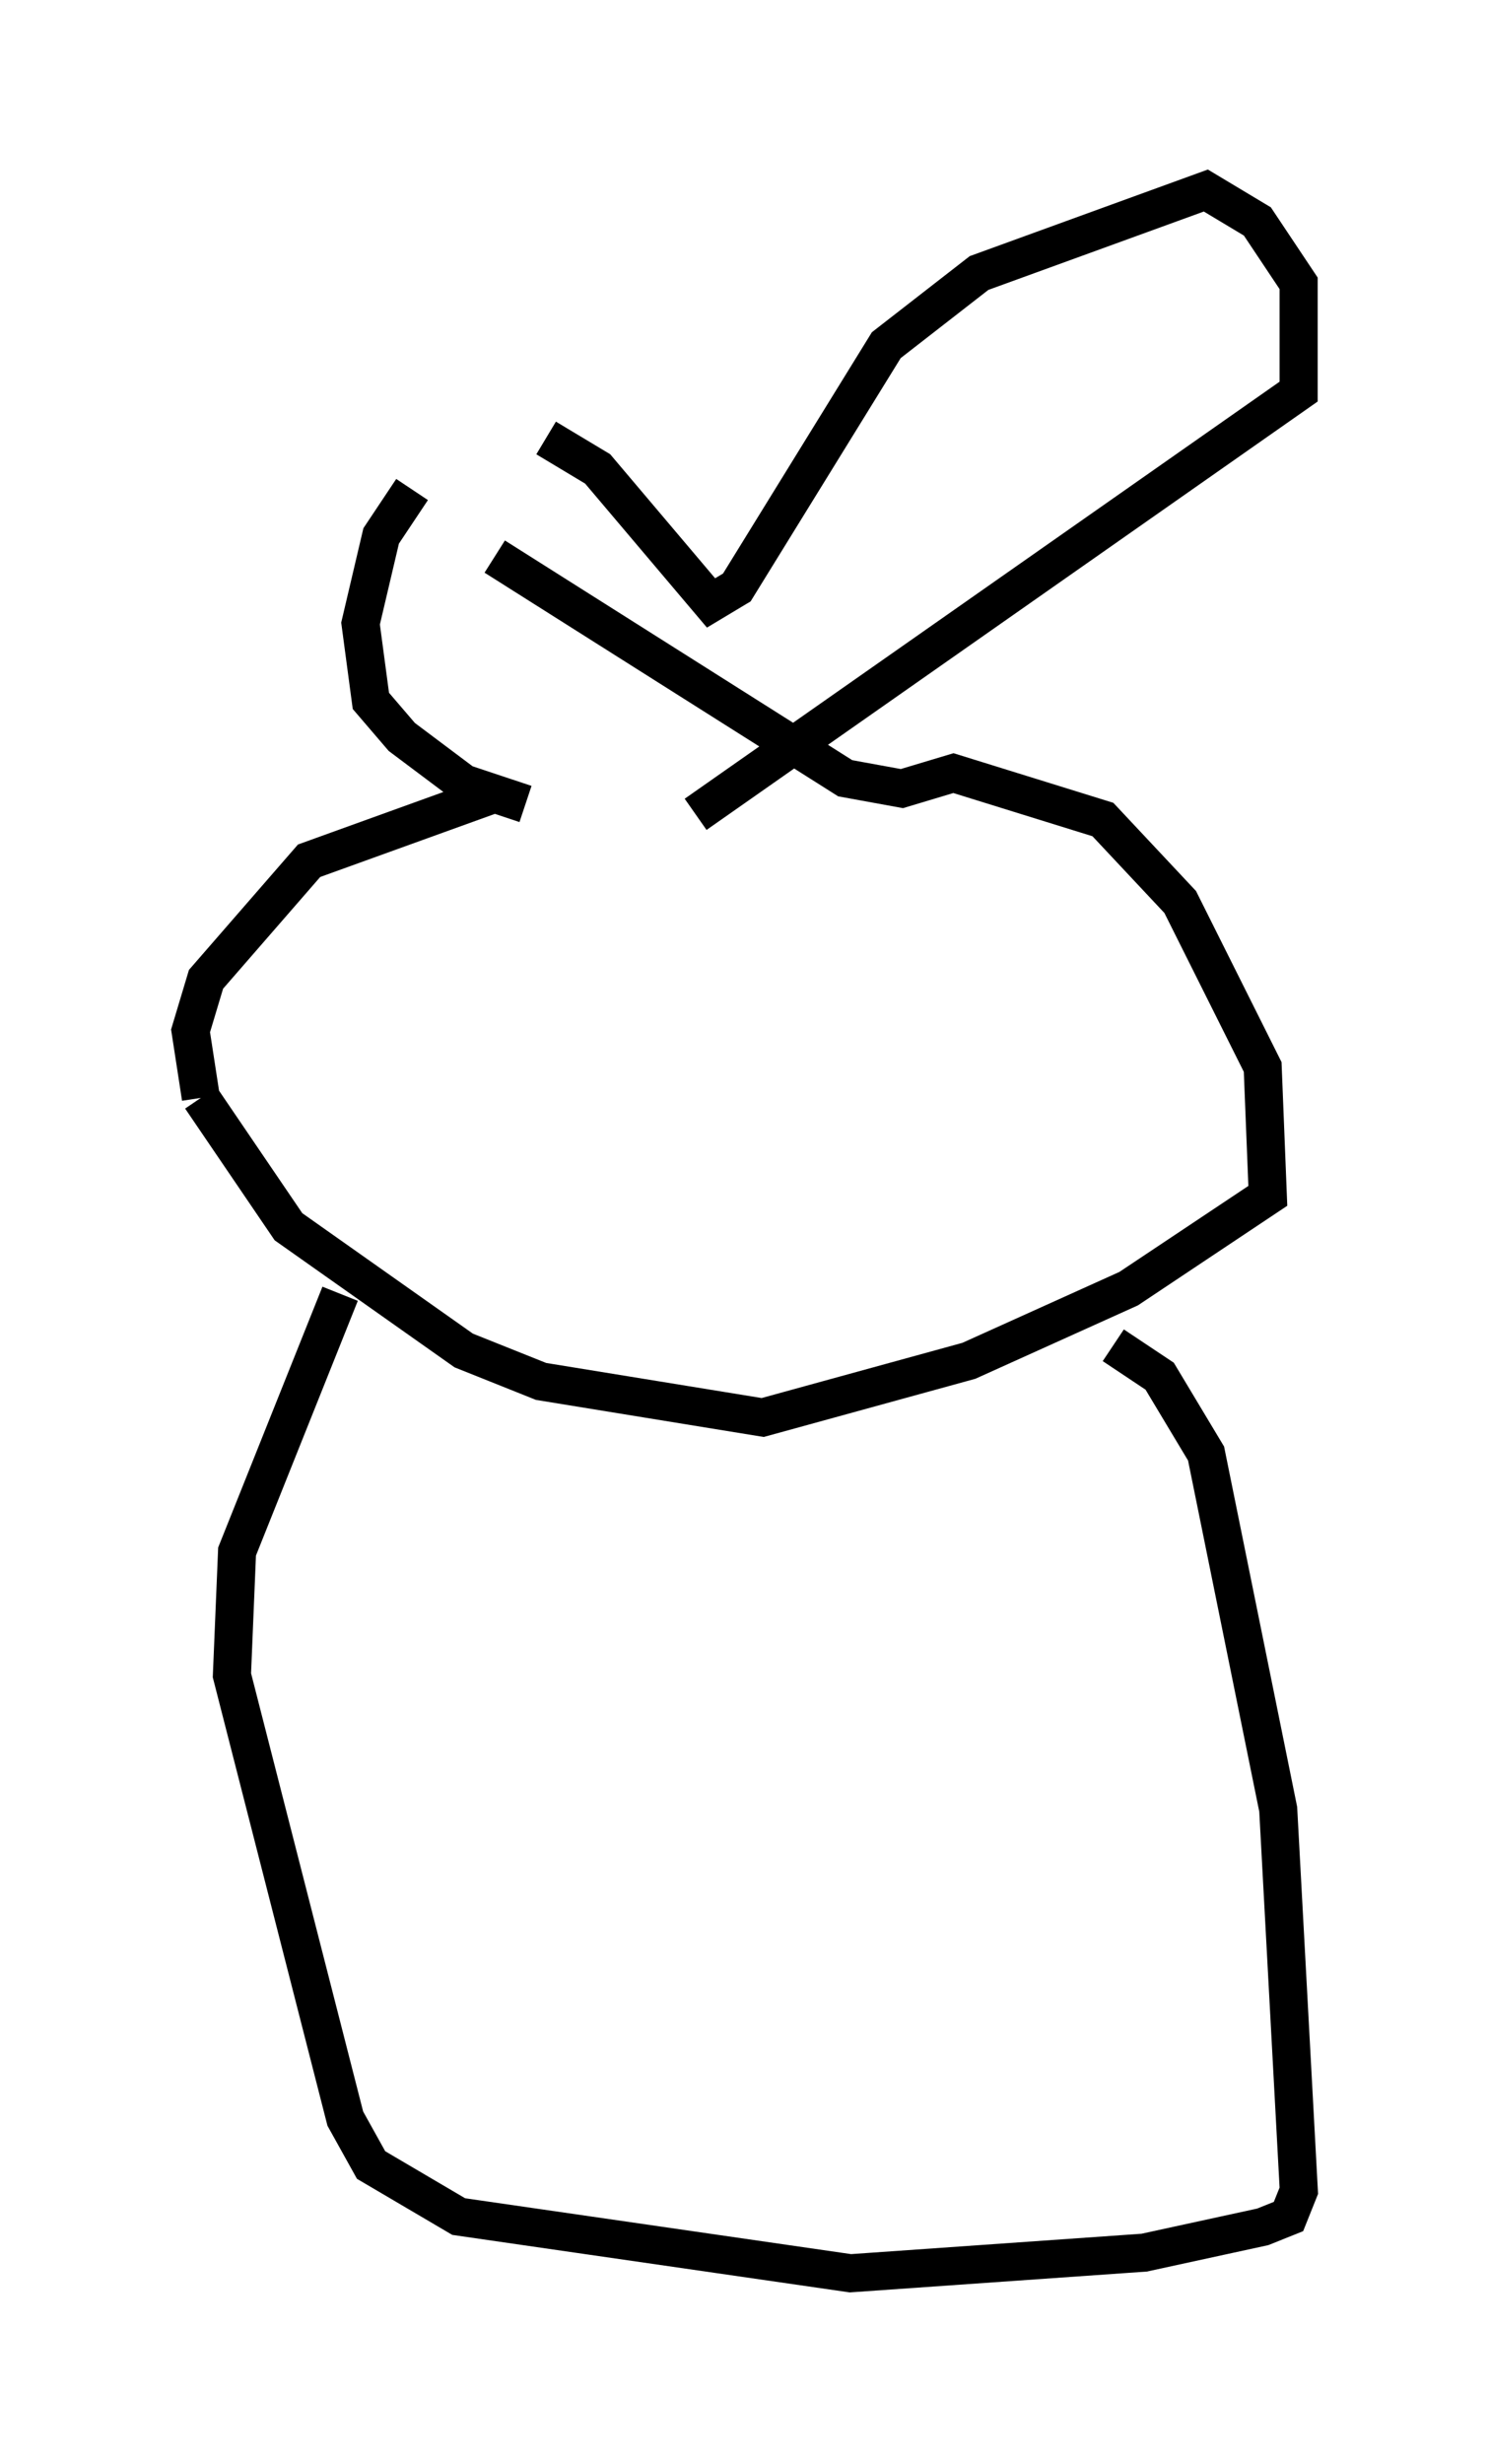<?xml version="1.0" encoding="utf-8" ?>
<svg baseProfile="full" height="64.668" version="1.1" width="39.093" xmlns="http://www.w3.org/2000/svg" xmlns:ev="http://www.w3.org/2001/xml-events" xmlns:xlink="http://www.w3.org/1999/xlink"><defs /><rect fill="white" height="64.668" width="39.093" x="0" y="0" /><path d="M14.743, 12.172 m-3.924, 0.677 l-0.812, 1.218 -0.541, 2.3 l0.271, 2.03 0.812, 0.947 l1.624, 1.218 1.624, 0.541 m0.541, -9.607 l1.353, 0.812 2.977, 3.518 l0.677, -0.406 3.924, -6.36 l2.436, -1.894 5.954, -2.165 l1.353, 0.812 1.083, 1.624 l0.0, 2.842 -15.832, 11.096 m-5.277, -0.541 l-4.871, 1.759 -2.706, 3.112 l-0.406, 1.353 0.271, 1.759 m0.0, 0.0 l2.3, 3.383 4.601, 3.248 l2.03, 0.812 5.819, 0.947 l5.413, -1.488 4.195, -1.894 l3.654, -2.436 -0.135, -3.383 l-2.165, -4.33 -2.03, -2.165 l-3.924, -1.218 -1.353, 0.406 l-1.488, -0.271 -9.202, -5.819 m-4.059, 19.35 l-2.706, 6.766 -0.135, 3.248 l2.977, 11.637 0.677, 1.218 l2.3, 1.353 10.284, 1.488 l7.713, -0.541 3.112, -0.677 l0.677, -0.271 0.271, -0.677 l-0.541, -10.013 -1.894, -9.337 l-1.218, -2.03 -1.218, -0.812 " fill="none" stroke="black" stroke-width="1" /></svg>
